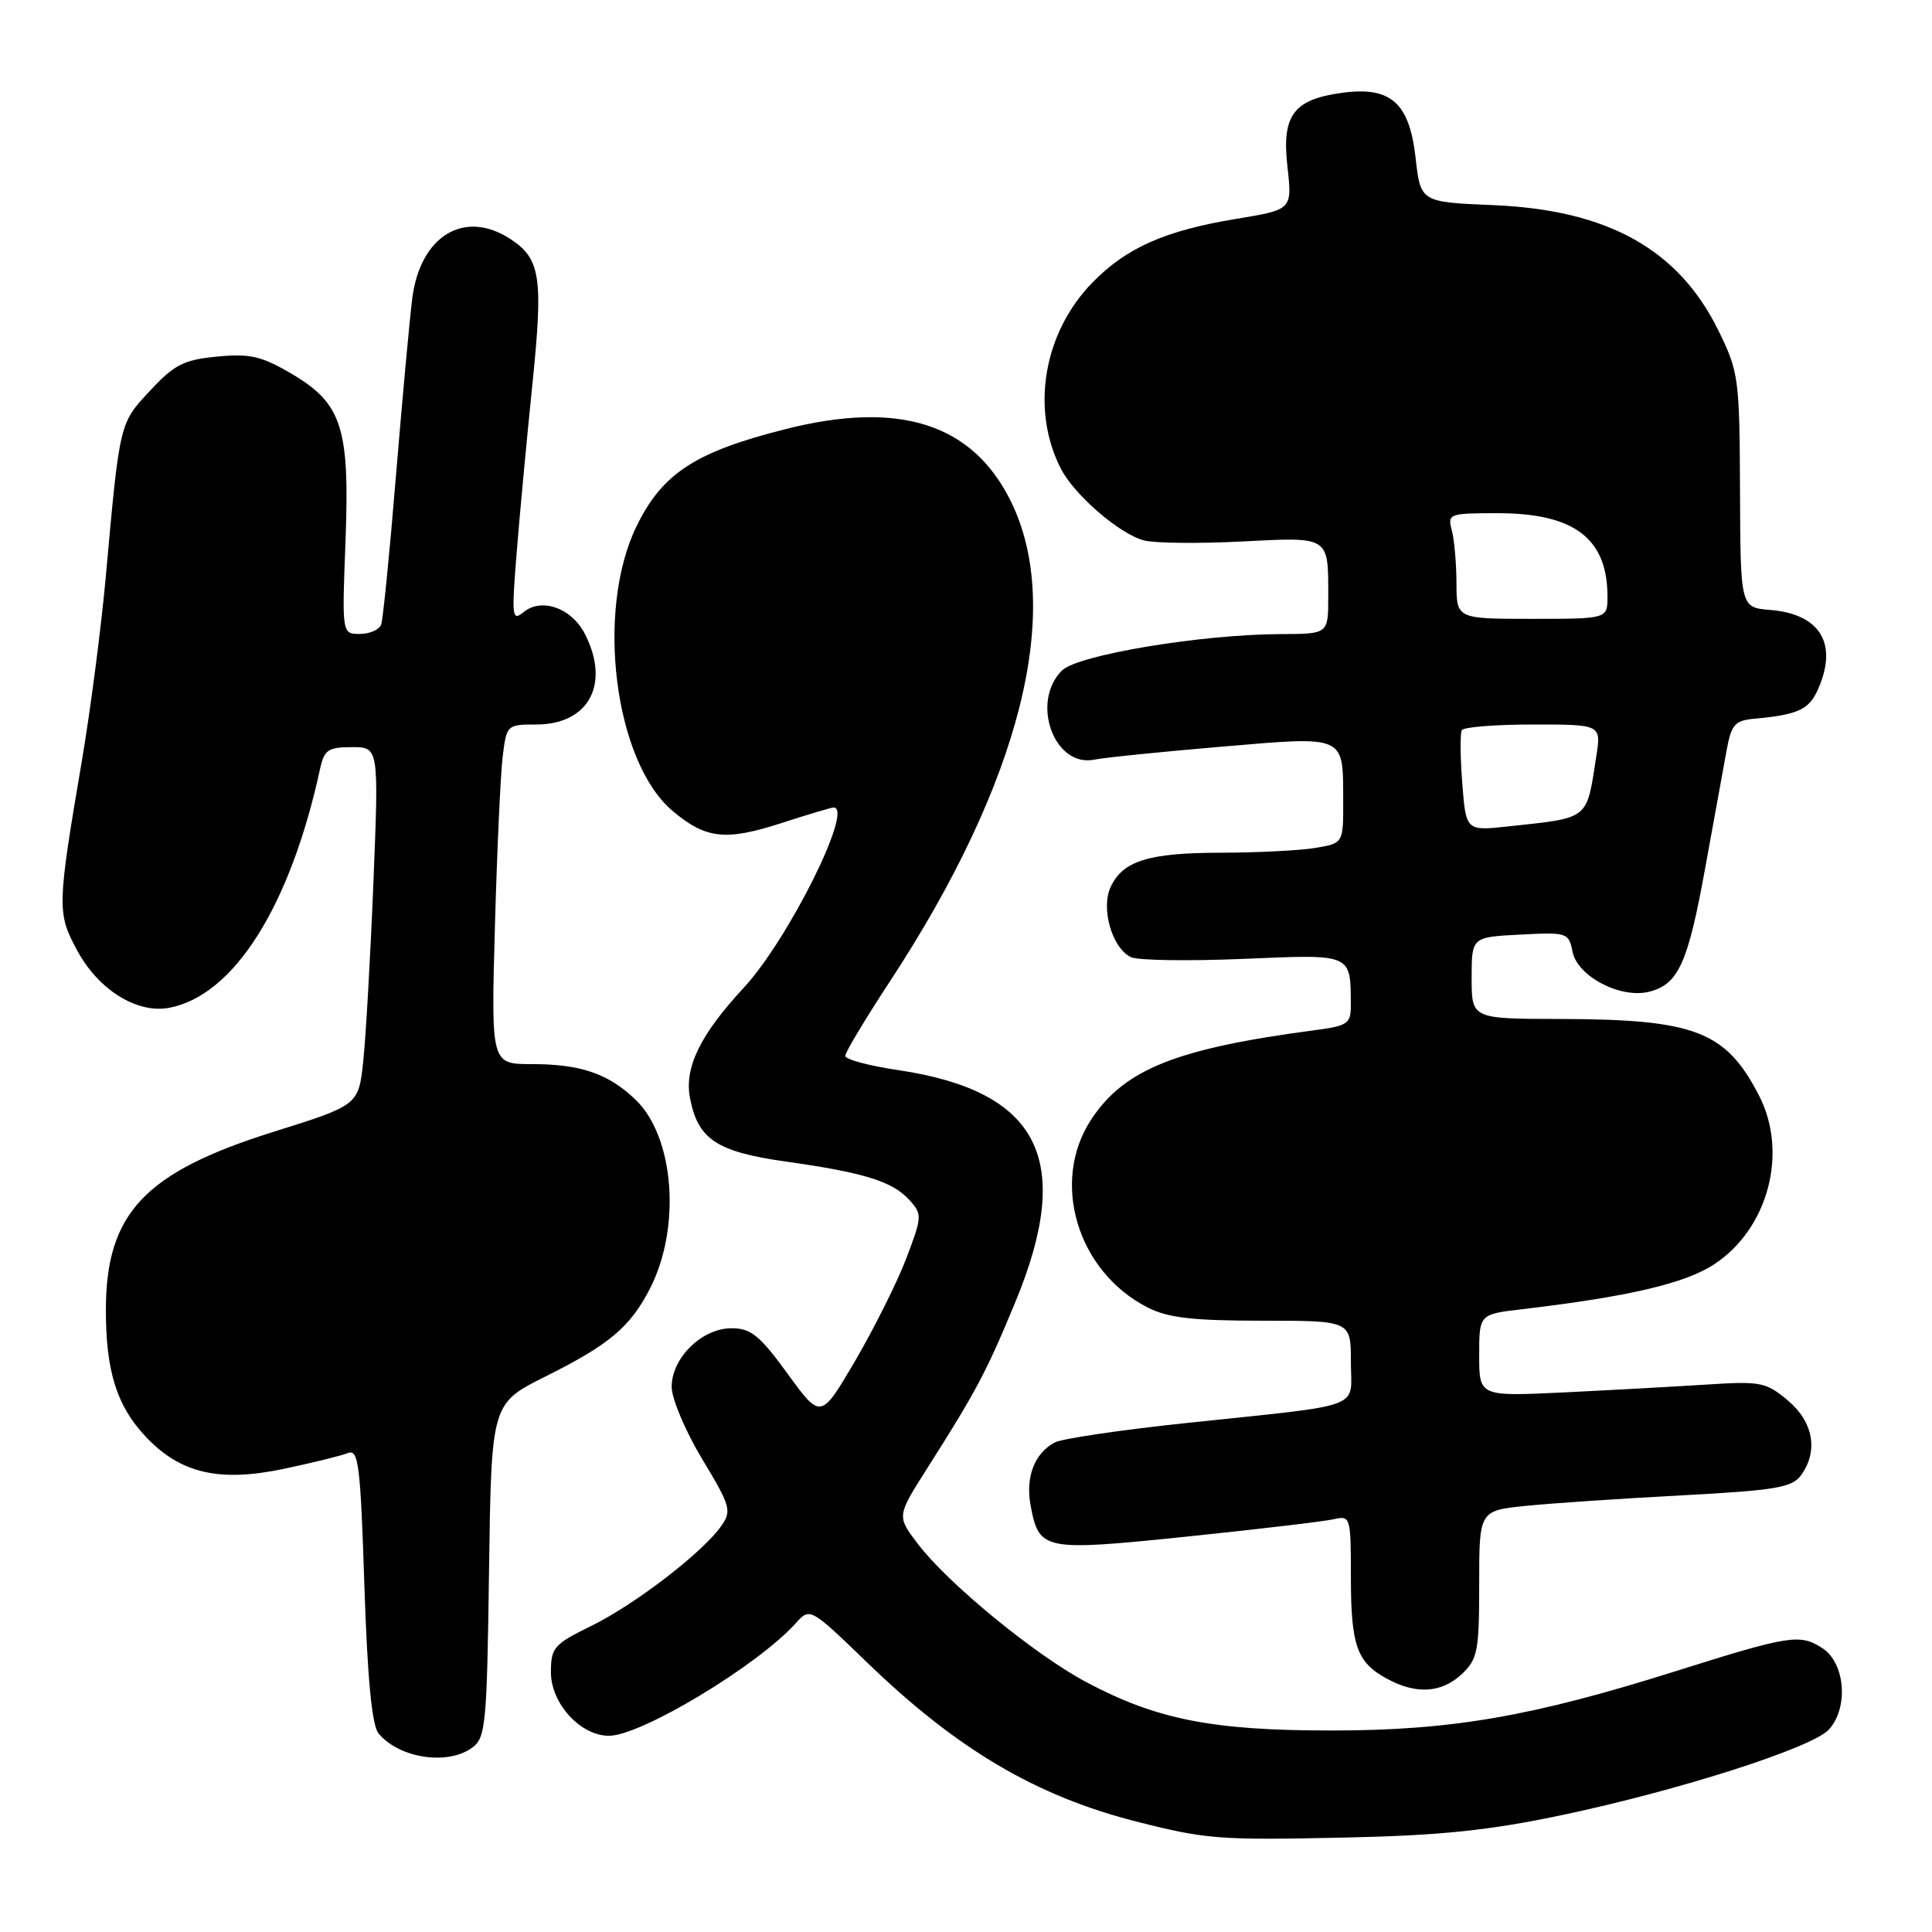 <?xml version="1.0" encoding="UTF-8" standalone="no"?>
<!DOCTYPE svg PUBLIC "-//W3C//DTD SVG 1.1//EN" "http://www.w3.org/Graphics/SVG/1.1/DTD/svg11.dtd" >
<svg xmlns="http://www.w3.org/2000/svg" xmlns:xlink="http://www.w3.org/1999/xlink" version="1.1" viewBox="0 0 256 256">
 <g >
 <path fill="currentColor"
d=" M 206.86 240.53 C 222.35 237.28 240.17 231.58 242.34 229.17 C 244.97 226.27 244.50 220.38 241.50 218.41 C 238.52 216.46 237.20 216.66 222.07 221.43 C 202.94 227.46 192.34 229.29 176.50 229.30 C 160.64 229.31 153.26 227.85 143.92 222.88 C 137.09 219.24 125.64 209.84 121.64 204.60 C 118.83 200.91 118.83 200.91 122.77 194.70 C 129.36 184.34 130.68 181.85 134.55 172.50 C 142.34 153.66 137.74 144.58 118.98 141.79 C 115.14 141.22 112.00 140.38 112.00 139.91 C 112.00 139.44 114.64 135.04 117.86 130.13 C 135.26 103.63 141.03 80.71 133.91 66.36 C 128.82 56.11 119.17 53.04 104.05 56.87 C 92.13 59.88 87.77 62.72 84.36 69.70 C 78.87 80.91 81.41 100.96 89.13 107.46 C 93.52 111.15 96.13 111.45 103.42 109.10 C 106.99 107.94 110.16 107.00 110.46 107.00 C 113.18 107.00 104.44 124.53 98.56 130.87 C 92.80 137.08 90.67 141.43 91.42 145.45 C 92.46 150.97 94.95 152.62 104.17 153.92 C 114.58 155.39 118.28 156.55 120.52 159.03 C 122.21 160.89 122.19 161.22 120.09 166.74 C 118.88 169.91 115.83 176.00 113.33 180.29 C 108.76 188.08 108.76 188.08 104.37 182.04 C 100.67 176.95 99.50 176.00 96.94 176.00 C 93.01 176.00 89.00 179.92 89.00 183.77 C 89.00 185.34 90.82 189.64 93.04 193.33 C 96.80 199.56 96.98 200.19 95.58 202.19 C 93.12 205.70 84.16 212.59 78.39 215.42 C 73.39 217.87 73.00 218.32 73.00 221.58 C 73.00 225.72 76.91 230.00 80.69 230.00 C 84.95 230.00 100.37 220.71 105.42 215.11 C 107.33 212.98 107.33 212.98 114.92 220.31 C 126.80 231.79 137.27 237.98 150.56 241.36 C 159.88 243.73 161.52 243.85 178.50 243.48 C 190.85 243.21 197.32 242.54 206.86 240.53 Z  M 62.56 231.58 C 64.36 230.27 64.52 228.59 64.80 208.07 C 65.11 185.97 65.11 185.97 72.30 182.38 C 80.76 178.16 83.50 175.84 86.12 170.75 C 90.28 162.63 89.36 150.62 84.18 145.68 C 80.58 142.25 76.93 141.00 70.47 141.00 C 65.07 141.00 65.07 141.00 65.58 122.75 C 65.86 112.71 66.32 102.59 66.61 100.25 C 67.12 96.06 67.17 96.00 71.06 96.00 C 78.04 96.00 80.91 90.60 77.48 83.96 C 75.71 80.54 71.73 79.15 69.35 81.13 C 67.86 82.36 67.78 81.71 68.44 73.49 C 68.83 68.54 69.77 58.50 70.52 51.17 C 72.00 36.71 71.65 34.31 67.63 31.67 C 61.53 27.68 55.66 31.25 54.62 39.59 C 54.28 42.29 53.31 52.83 52.47 63.00 C 51.64 73.17 50.75 82.06 50.51 82.75 C 50.26 83.44 48.99 84.00 47.68 84.00 C 45.31 84.00 45.31 84.00 45.78 71.75 C 46.35 56.60 45.33 53.45 38.54 49.47 C 34.64 47.19 33.09 46.83 28.77 47.25 C 24.36 47.67 23.10 48.31 19.90 51.75 C 15.81 56.13 15.87 55.87 14.01 76.50 C 13.41 83.10 12.01 93.90 10.90 100.50 C 7.56 120.17 7.54 120.94 10.20 125.89 C 13.00 131.13 18.14 134.35 22.42 133.54 C 31.02 131.90 38.48 120.06 42.44 101.75 C 42.96 99.37 43.52 99.00 46.62 99.00 C 50.20 99.00 50.20 99.00 49.48 116.93 C 49.08 126.79 48.47 137.47 48.13 140.65 C 47.50 146.44 47.50 146.44 36.25 149.97 C 19.17 155.33 14.06 160.74 14.03 173.50 C 14.01 181.63 15.46 186.29 19.31 190.37 C 23.91 195.25 29.07 196.44 37.70 194.61 C 41.44 193.82 45.22 192.89 46.09 192.54 C 47.50 191.98 47.76 193.99 48.28 210.03 C 48.69 222.47 49.28 228.63 50.16 229.69 C 52.89 232.98 59.30 233.96 62.56 231.58 Z  M 193.69 221.83 C 195.80 219.84 196.00 218.80 196.00 209.91 C 196.00 200.16 196.00 200.16 202.25 199.53 C 205.69 199.18 214.97 198.56 222.88 198.14 C 235.25 197.48 237.44 197.11 238.63 195.50 C 240.97 192.29 240.30 188.43 236.90 185.57 C 234.01 183.14 233.30 183.00 226.15 183.46 C 221.94 183.73 213.44 184.20 207.25 184.50 C 196.00 185.04 196.00 185.04 196.00 179.59 C 196.00 174.14 196.00 174.14 201.75 173.47 C 215.89 171.80 223.32 170.05 227.18 167.50 C 234.30 162.79 236.96 152.75 233.10 145.21 C 228.70 136.64 224.62 135.06 206.75 135.02 C 195.00 135.00 195.00 135.00 195.00 129.59 C 195.00 124.17 195.00 124.17 201.43 123.84 C 207.67 123.51 207.87 123.58 208.37 126.11 C 209.02 129.38 214.73 132.36 218.52 131.41 C 222.40 130.43 223.66 127.65 225.95 115.00 C 227.10 108.67 228.36 101.70 228.77 99.50 C 229.41 95.98 229.86 95.47 232.50 95.23 C 238.18 94.71 239.66 94.04 240.83 91.48 C 243.61 85.37 241.26 81.37 234.56 80.82 C 230.62 80.50 230.62 80.50 230.56 65.00 C 230.50 50.11 230.39 49.28 227.70 43.80 C 222.41 33.03 213.05 27.82 197.87 27.18 C 188.23 26.78 188.23 26.78 187.57 20.88 C 186.75 13.63 184.28 11.43 177.90 12.29 C 171.39 13.16 169.82 15.26 170.59 22.07 C 171.23 27.78 171.23 27.78 163.87 28.99 C 154.37 30.55 149.24 32.83 144.72 37.47 C 138.26 44.12 136.55 54.25 140.57 62.10 C 142.35 65.59 148.42 70.82 151.63 71.62 C 153.06 71.98 158.88 72.04 164.55 71.75 C 176.25 71.15 176.00 70.99 176.00 79.08 C 176.00 84.00 176.00 84.00 169.75 84.02 C 159.18 84.05 142.78 86.78 140.71 88.85 C 136.53 93.03 139.67 101.71 144.98 100.66 C 146.36 100.38 153.96 99.61 161.85 98.94 C 178.42 97.53 177.96 97.33 177.98 106.12 C 178.00 111.74 178.00 111.74 174.25 112.36 C 172.19 112.70 166.58 112.98 161.80 112.99 C 152.15 113.00 148.75 114.07 147.15 117.57 C 145.85 120.43 147.37 125.64 149.86 126.83 C 150.76 127.26 157.44 127.36 164.70 127.06 C 179.28 126.44 178.95 126.30 178.99 133.19 C 179.00 135.64 178.59 135.93 174.25 136.50 C 155.86 138.93 148.98 141.68 144.59 148.34 C 139.16 156.59 142.74 168.49 152.07 173.25 C 154.76 174.62 158.04 175.00 167.25 175.00 C 179.00 175.00 179.00 175.00 179.00 180.45 C 179.00 186.85 181.26 186.01 157.00 188.58 C 148.47 189.48 140.72 190.63 139.77 191.13 C 137.07 192.56 135.86 195.72 136.56 199.48 C 137.69 205.47 138.21 205.57 157.33 203.60 C 166.77 202.62 175.51 201.59 176.75 201.30 C 178.94 200.80 179.00 200.99 179.00 208.96 C 179.00 218.05 179.79 220.28 183.78 222.44 C 187.65 224.55 191.01 224.34 193.69 221.83 Z  M 193.76 103.81 C 193.49 100.34 193.46 97.16 193.70 96.75 C 193.93 96.34 198.18 96.00 203.15 96.00 C 212.18 96.00 212.18 96.00 211.51 100.25 C 210.20 108.73 210.69 108.33 199.87 109.50 C 194.25 110.11 194.25 110.11 193.76 103.81 Z  M 192.99 77.25 C 192.98 74.64 192.70 71.49 192.37 70.25 C 191.79 68.08 192.01 68.00 198.43 68.00 C 208.60 68.00 213.00 71.34 213.00 79.05 C 213.00 82.00 213.00 82.00 203.00 82.00 C 193.00 82.00 193.00 82.00 192.99 77.25 Z "/>
</g>
</svg>